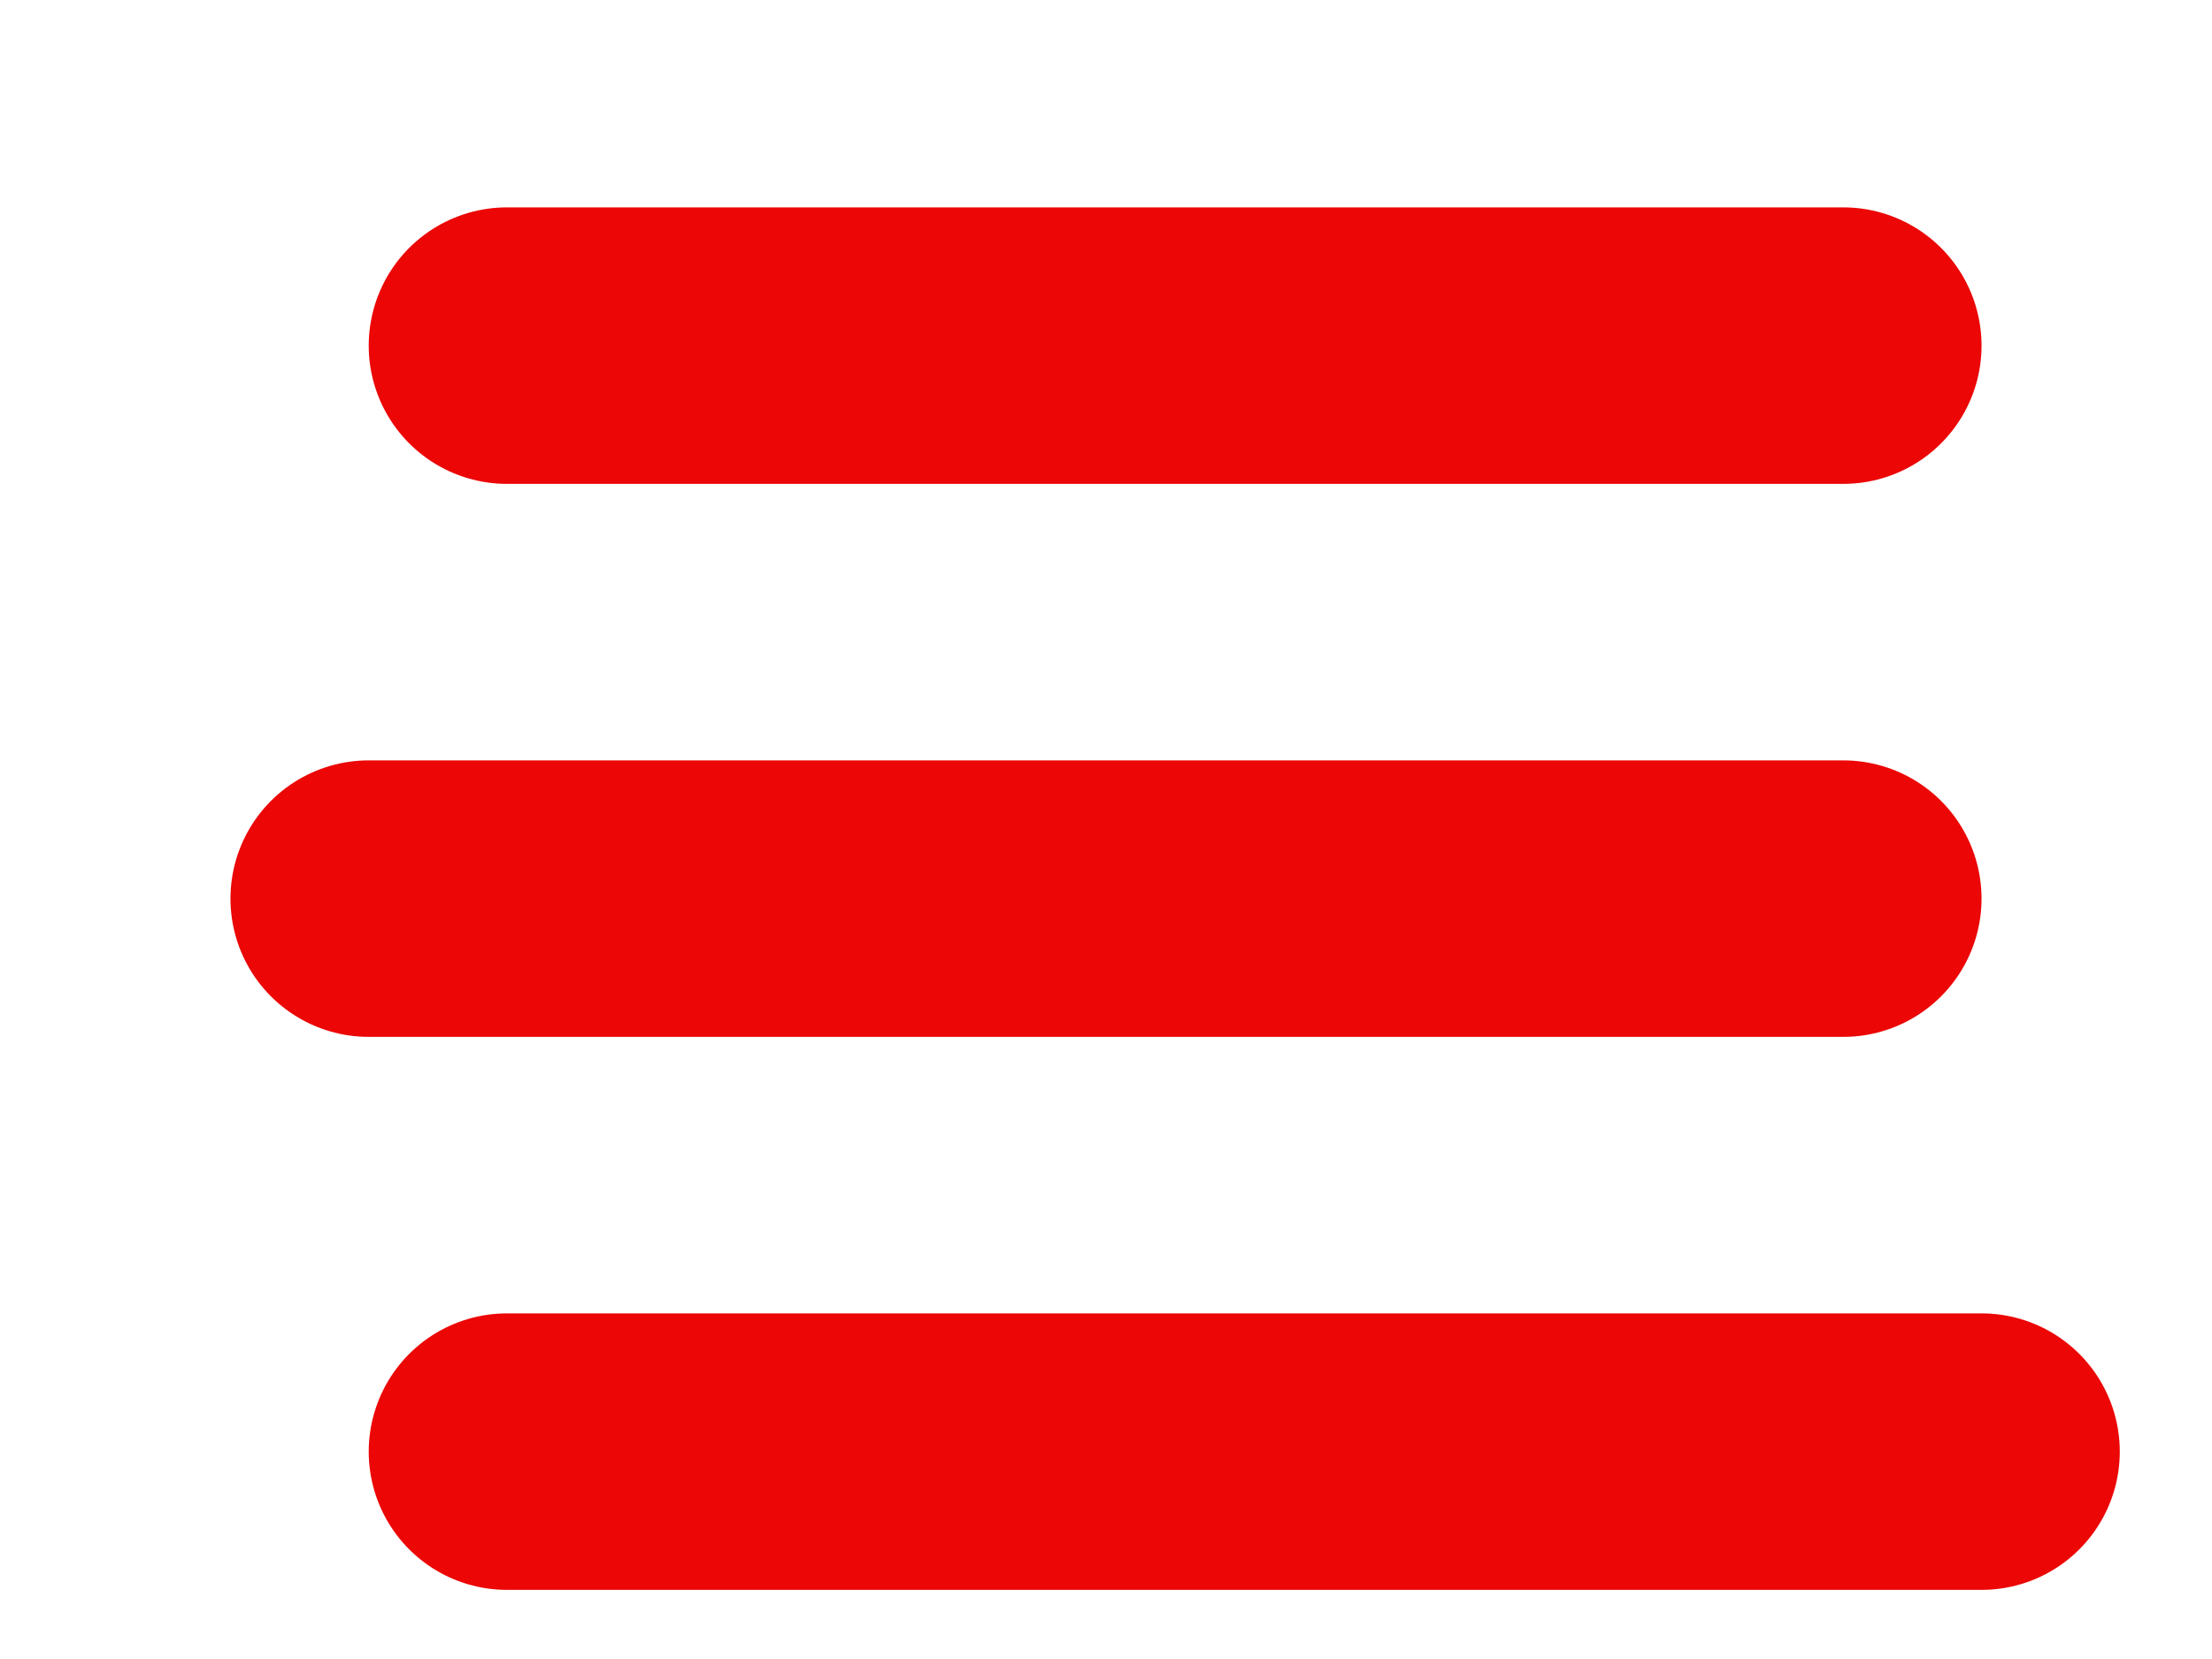 <?xml version="1.0" encoding="UTF-8"?>
<!DOCTYPE svg PUBLIC "-//W3C//DTD SVG 1.1//EN" "http://www.w3.org/Graphics/SVG/1.1/DTD/svg11.dtd">
<svg version="1.1" xmlns="http://www.w3.org/2000/svg" xmlns:xlink="http://www.w3.org/1999/xlink" x="0" y="0" width="16" height="12" viewBox="0, 0, 16, 12">
  <g id="Layer_1">
    <path d="M3.667,2.5 C6.889,2.5 10.111,2.5 13.333,2.5" fill-opacity="0" stroke="#EC0606" stroke-width="2" stroke-linecap="round" stroke-linejoin="round"/>
    <path d="M2.667,6.5 C6.222,6.5 9.778,6.5 13.333,6.5" fill-opacity="0" stroke="#EC0606" stroke-width="2" stroke-linecap="round" stroke-linejoin="round"/>
    <path d="M3.667,10.5 C7.222,10.5 10.778,10.5 14.333,10.5" fill-opacity="0" stroke="#EC0606" stroke-width="2" stroke-linecap="round" stroke-linejoin="round"/>
  </g>
</svg>
